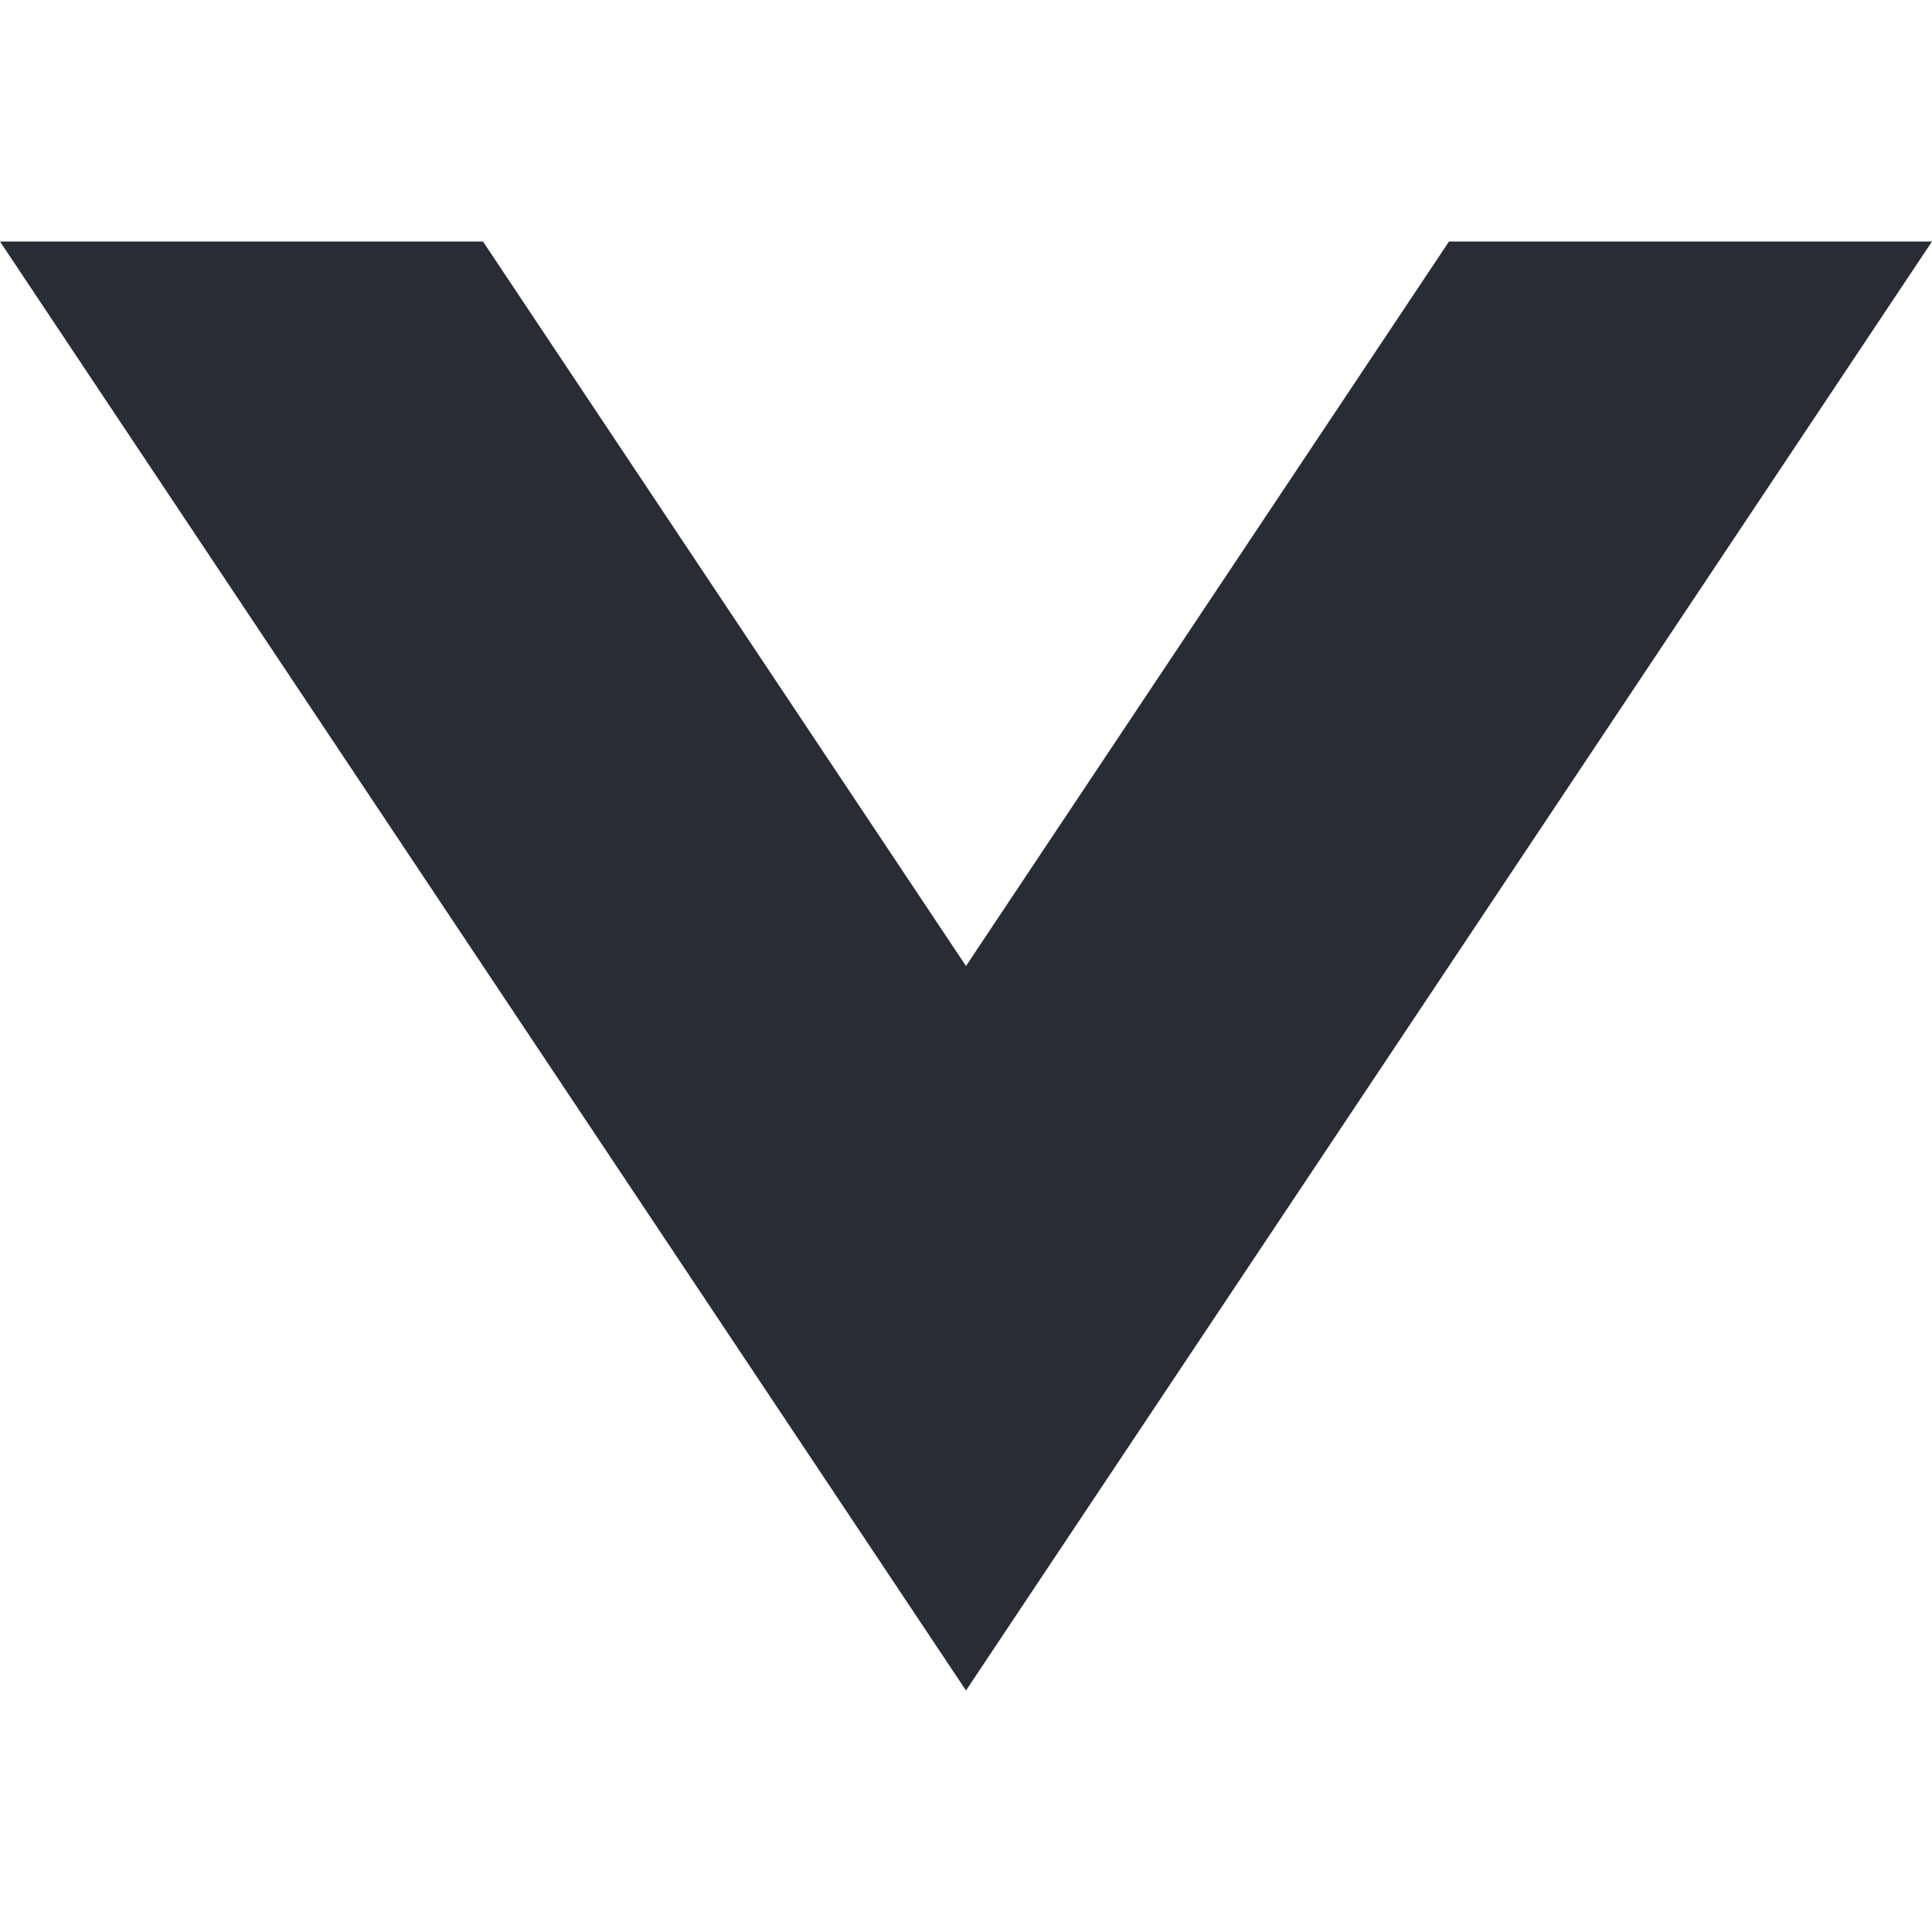 <svg xmlns="http://www.w3.org/2000/svg" width="24" height="24" viewBox="0 0 24 24">
  <defs>
    <style>
      .cls-1 {
        fill: #282c34;
        fill-rule: evenodd;
      }
    </style>
  </defs>
  <path class="cls-1" d="M0,3L12,21,24,3H18l-6,9L6,3H0Z"/>
</svg>
